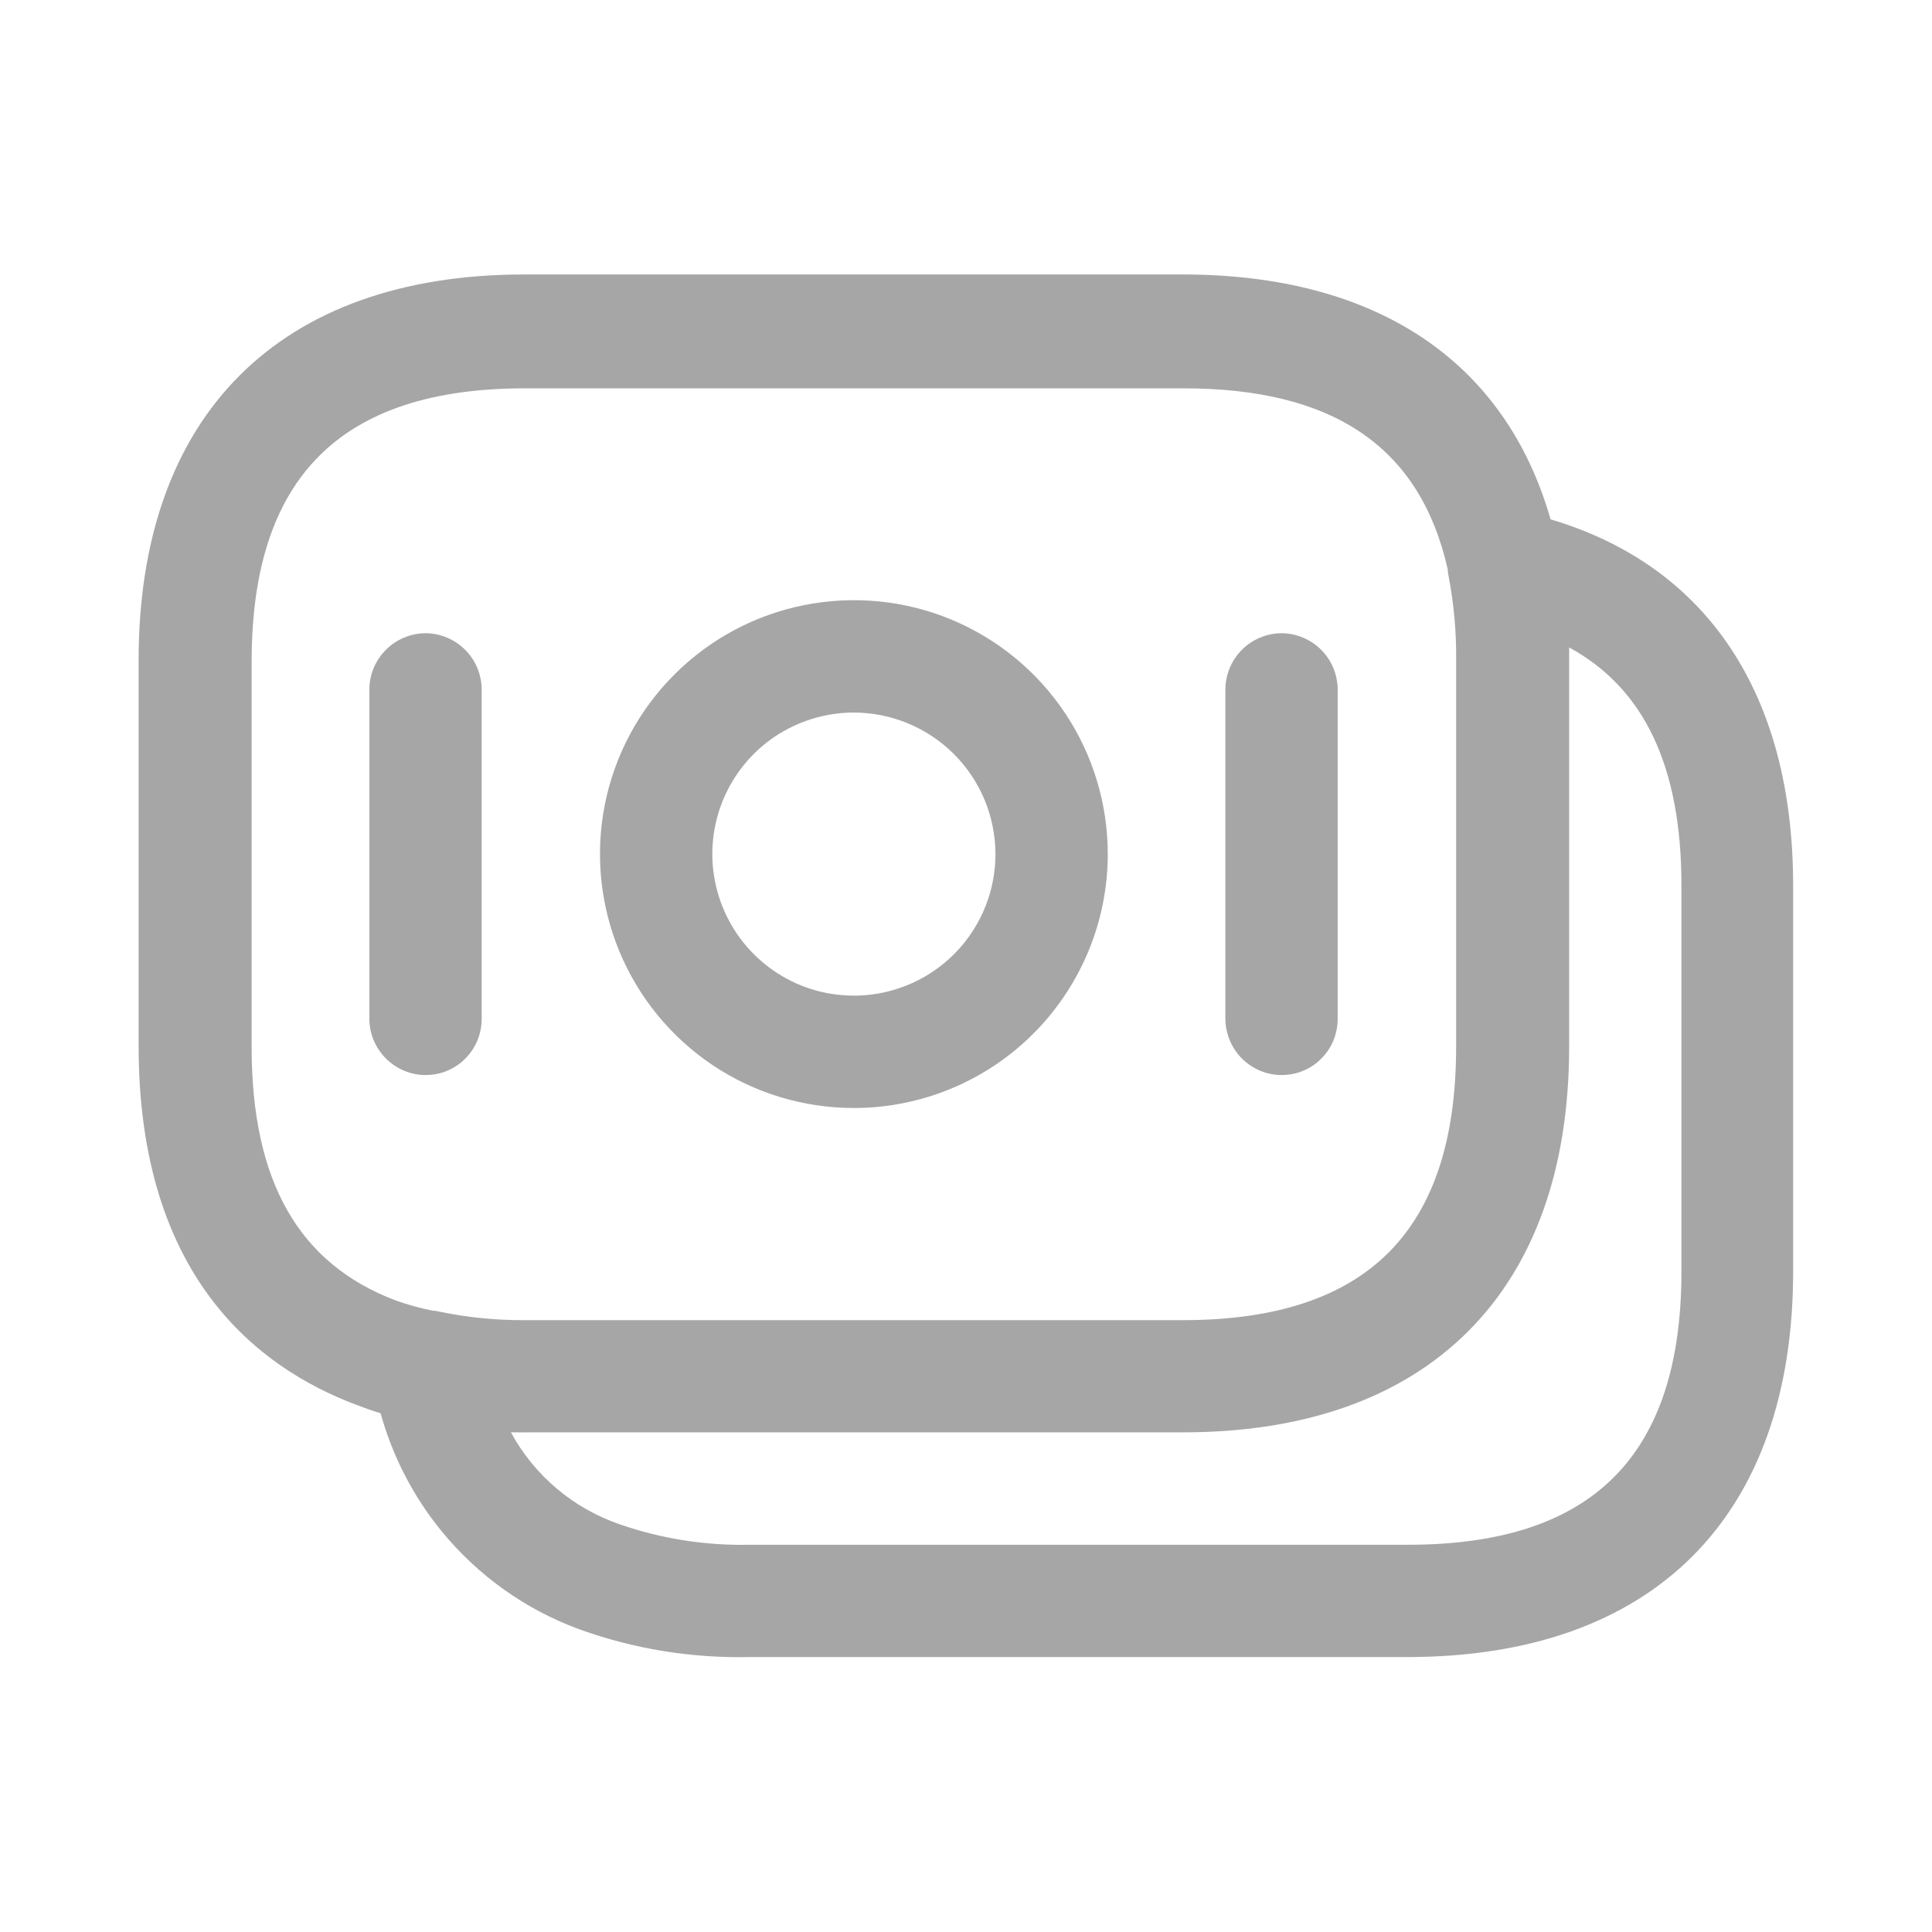 <svg width="16" height="16" viewBox="0 0 16 16" fill="none" xmlns="http://www.w3.org/2000/svg">
<path fill-rule="evenodd" clip-rule="evenodd" d="M5.903 8.822C6.249 9.053 6.656 9.176 7.072 9.176C7.629 9.176 8.164 8.954 8.558 8.56C8.952 8.165 9.174 7.631 9.174 7.073C9.174 6.657 9.051 6.251 8.82 5.905C8.589 5.559 8.261 5.29 7.876 5.13C7.492 4.971 7.069 4.93 6.661 5.011C6.253 5.092 5.879 5.292 5.585 5.586C5.291 5.88 5.09 6.255 5.009 6.663C4.928 7.071 4.97 7.494 5.129 7.878C5.288 8.262 5.558 8.591 5.903 8.822ZM6.42 6.098C6.613 5.97 6.84 5.901 7.072 5.901C7.382 5.902 7.68 6.025 7.9 6.245C8.12 6.465 8.243 6.762 8.244 7.073C8.244 7.305 8.175 7.532 8.046 7.725C7.918 7.917 7.734 8.068 7.52 8.156C7.306 8.245 7.07 8.268 6.843 8.223C6.615 8.178 6.407 8.066 6.243 7.902C6.079 7.738 5.967 7.529 5.922 7.302C5.876 7.074 5.9 6.839 5.988 6.625C6.077 6.41 6.227 6.227 6.42 6.098Z" fill="#A6A6A6"/>
<path d="M3.524 8.903C3.401 8.903 3.283 8.853 3.196 8.766C3.109 8.679 3.059 8.561 3.059 8.438V5.709C3.059 5.586 3.109 5.468 3.196 5.381C3.283 5.294 3.401 5.245 3.524 5.244C3.647 5.245 3.765 5.294 3.852 5.381C3.939 5.468 3.988 5.586 3.989 5.709V8.438C3.989 8.499 3.977 8.56 3.954 8.616C3.93 8.673 3.896 8.724 3.853 8.767C3.81 8.811 3.758 8.845 3.702 8.868C3.646 8.892 3.585 8.903 3.524 8.903Z" fill="#A6A6A6"/>
<path d="M10.285 8.766C10.372 8.853 10.49 8.903 10.613 8.903C10.674 8.903 10.735 8.892 10.791 8.868C10.848 8.845 10.899 8.811 10.942 8.767C10.985 8.724 11.02 8.673 11.043 8.616C11.066 8.56 11.078 8.499 11.078 8.438V5.709C11.077 5.586 11.028 5.468 10.941 5.381C10.854 5.294 10.736 5.245 10.613 5.244C10.49 5.245 10.372 5.294 10.285 5.381C10.198 5.468 10.149 5.586 10.148 5.709V8.438C10.149 8.561 10.198 8.679 10.285 8.766Z" fill="#A6A6A6"/>
<path fill-rule="evenodd" clip-rule="evenodd" d="M9.794 2.273C11.396 2.273 12.466 2.989 12.841 4.301C14.14 4.686 14.85 5.752 14.85 7.334V10.529C14.85 12.563 13.69 13.723 11.655 13.723H6.203C5.725 13.733 5.25 13.656 4.8 13.494C4.354 13.331 3.96 13.05 3.659 12.683C3.423 12.395 3.251 12.061 3.152 11.704C3.083 11.683 3.015 11.659 2.948 11.633C2.122 11.322 1.148 10.559 1.148 8.662V5.467C1.148 3.439 2.314 2.273 4.342 2.273H9.794ZM9.803 3.216C11.045 3.216 11.761 3.703 11.989 4.713C11.99 4.733 11.993 4.754 11.997 4.774C12.041 5.005 12.062 5.239 12.059 5.473V8.669C12.059 10.195 11.321 10.933 9.795 10.933H4.341C4.108 10.934 3.875 10.911 3.647 10.864C3.623 10.858 3.6 10.855 3.576 10.853C3.474 10.832 3.373 10.804 3.275 10.769C2.474 10.465 2.084 9.783 2.084 8.673V5.479C2.084 3.954 2.822 3.216 4.348 3.216H9.803ZM4.231 11.862H4.28C4.301 11.863 4.321 11.863 4.341 11.862H9.801C11.829 11.862 12.995 10.696 12.995 8.668V5.362C13.621 5.703 13.925 6.354 13.925 7.334V10.529C13.925 12.055 13.188 12.793 11.662 12.793H6.21C5.845 12.801 5.481 12.744 5.136 12.625C4.749 12.493 4.426 12.221 4.231 11.862Z" fill="#A6A6A6"/>
</svg>
